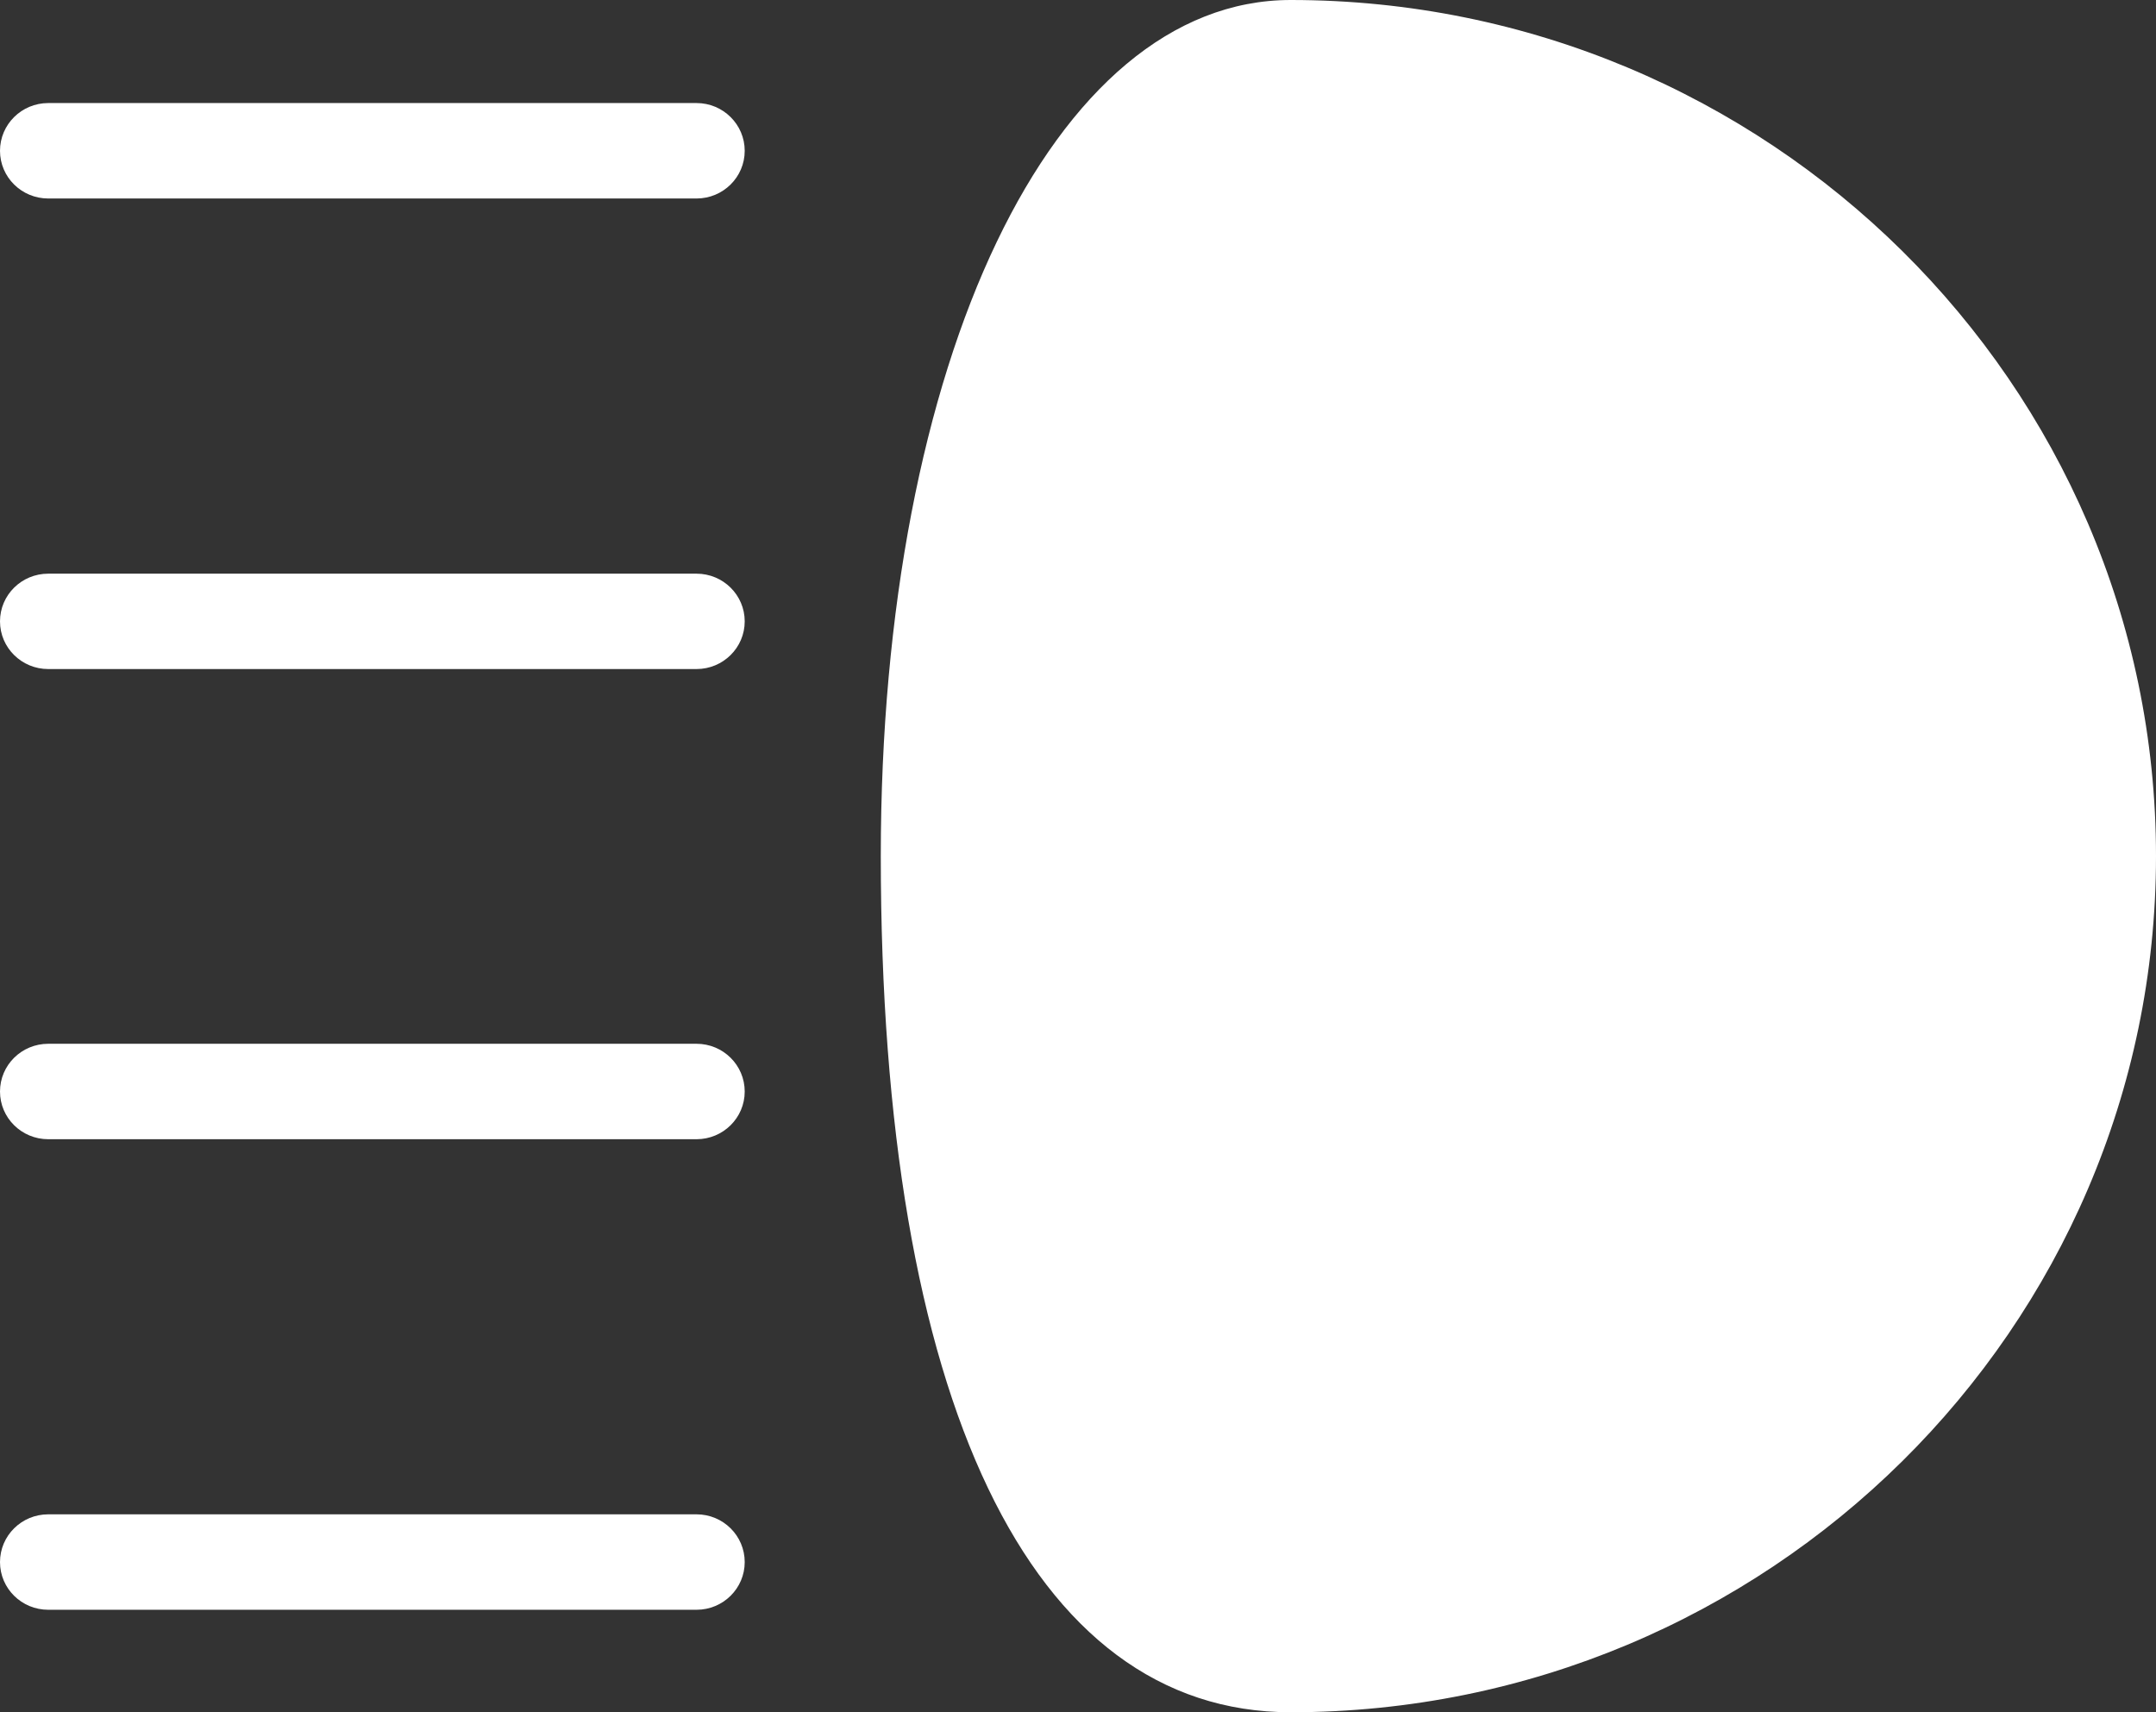 <svg width="34" height="27" viewBox="0 0 34 27" fill="none" xmlns="http://www.w3.org/2000/svg">
<rect x="0" y="0" width="34" height="27" fill="#333333" stroke="none"/>
<g>
<path d="M20.354 0C16.609 0 13.89 5.678 13.89 13.5C13.89 22.079 16.246 27 20.354 27C27.878 27 34 20.944 34 13.5C34 6.056 27.879 0 20.354 0ZM20.354 25.495C17.259 25.495 15.411 21.011 15.411 13.5C15.411 6.885 17.629 1.505 20.354 1.505C27.04 1.505 32.479 6.886 32.479 13.5C32.479 20.114 27.04 25.495 20.354 25.495Z" fill="#ffffff"/>
<path d="M10.984 1.625H0.761C0.34 1.625 0 1.963 0 2.378C0 2.793 0.34 3.13 0.761 3.13H10.984C11.404 3.13 11.744 2.793 11.744 2.378C11.744 1.963 11.404 1.625 10.984 1.625Z" fill="#ffffff"/>
<path d="M10.984 9.046H0.761C0.34 9.046 0 9.383 0 9.798C0 10.213 0.34 10.55 0.761 10.55H10.984C11.404 10.55 11.744 10.213 11.744 9.798C11.744 9.383 11.404 9.046 10.984 9.046Z" fill="#ffffff"/>
<path d="M10.984 16.459H0.761C0.34 16.459 0 16.796 0 17.212C0 17.627 0.34 17.964 0.761 17.964H10.984C11.404 17.964 11.744 17.627 11.744 17.212C11.744 16.796 11.404 16.459 10.984 16.459Z" fill="#ffffff"/>
<path d="M10.984 23.879H0.761C0.34 23.879 0 24.216 0 24.632C0 25.047 0.34 25.384 0.761 25.384H10.984C11.404 25.384 11.744 25.047 11.744 24.632C11.744 24.216 11.404 23.879 10.984 23.879Z" fill="#ffffff"/>
<path d="M32.956 14.049C32.956 20.421 26.615 26.088 21.295 26.088C15.975 26.088 14.957 20.421 14.957 14.049C14.957 7.678 15.975 0.757 21.295 0.757C26.615 0.757 32.956 7.678 32.956 14.049Z" fill="#ffffff"/>
</g>
</svg>
